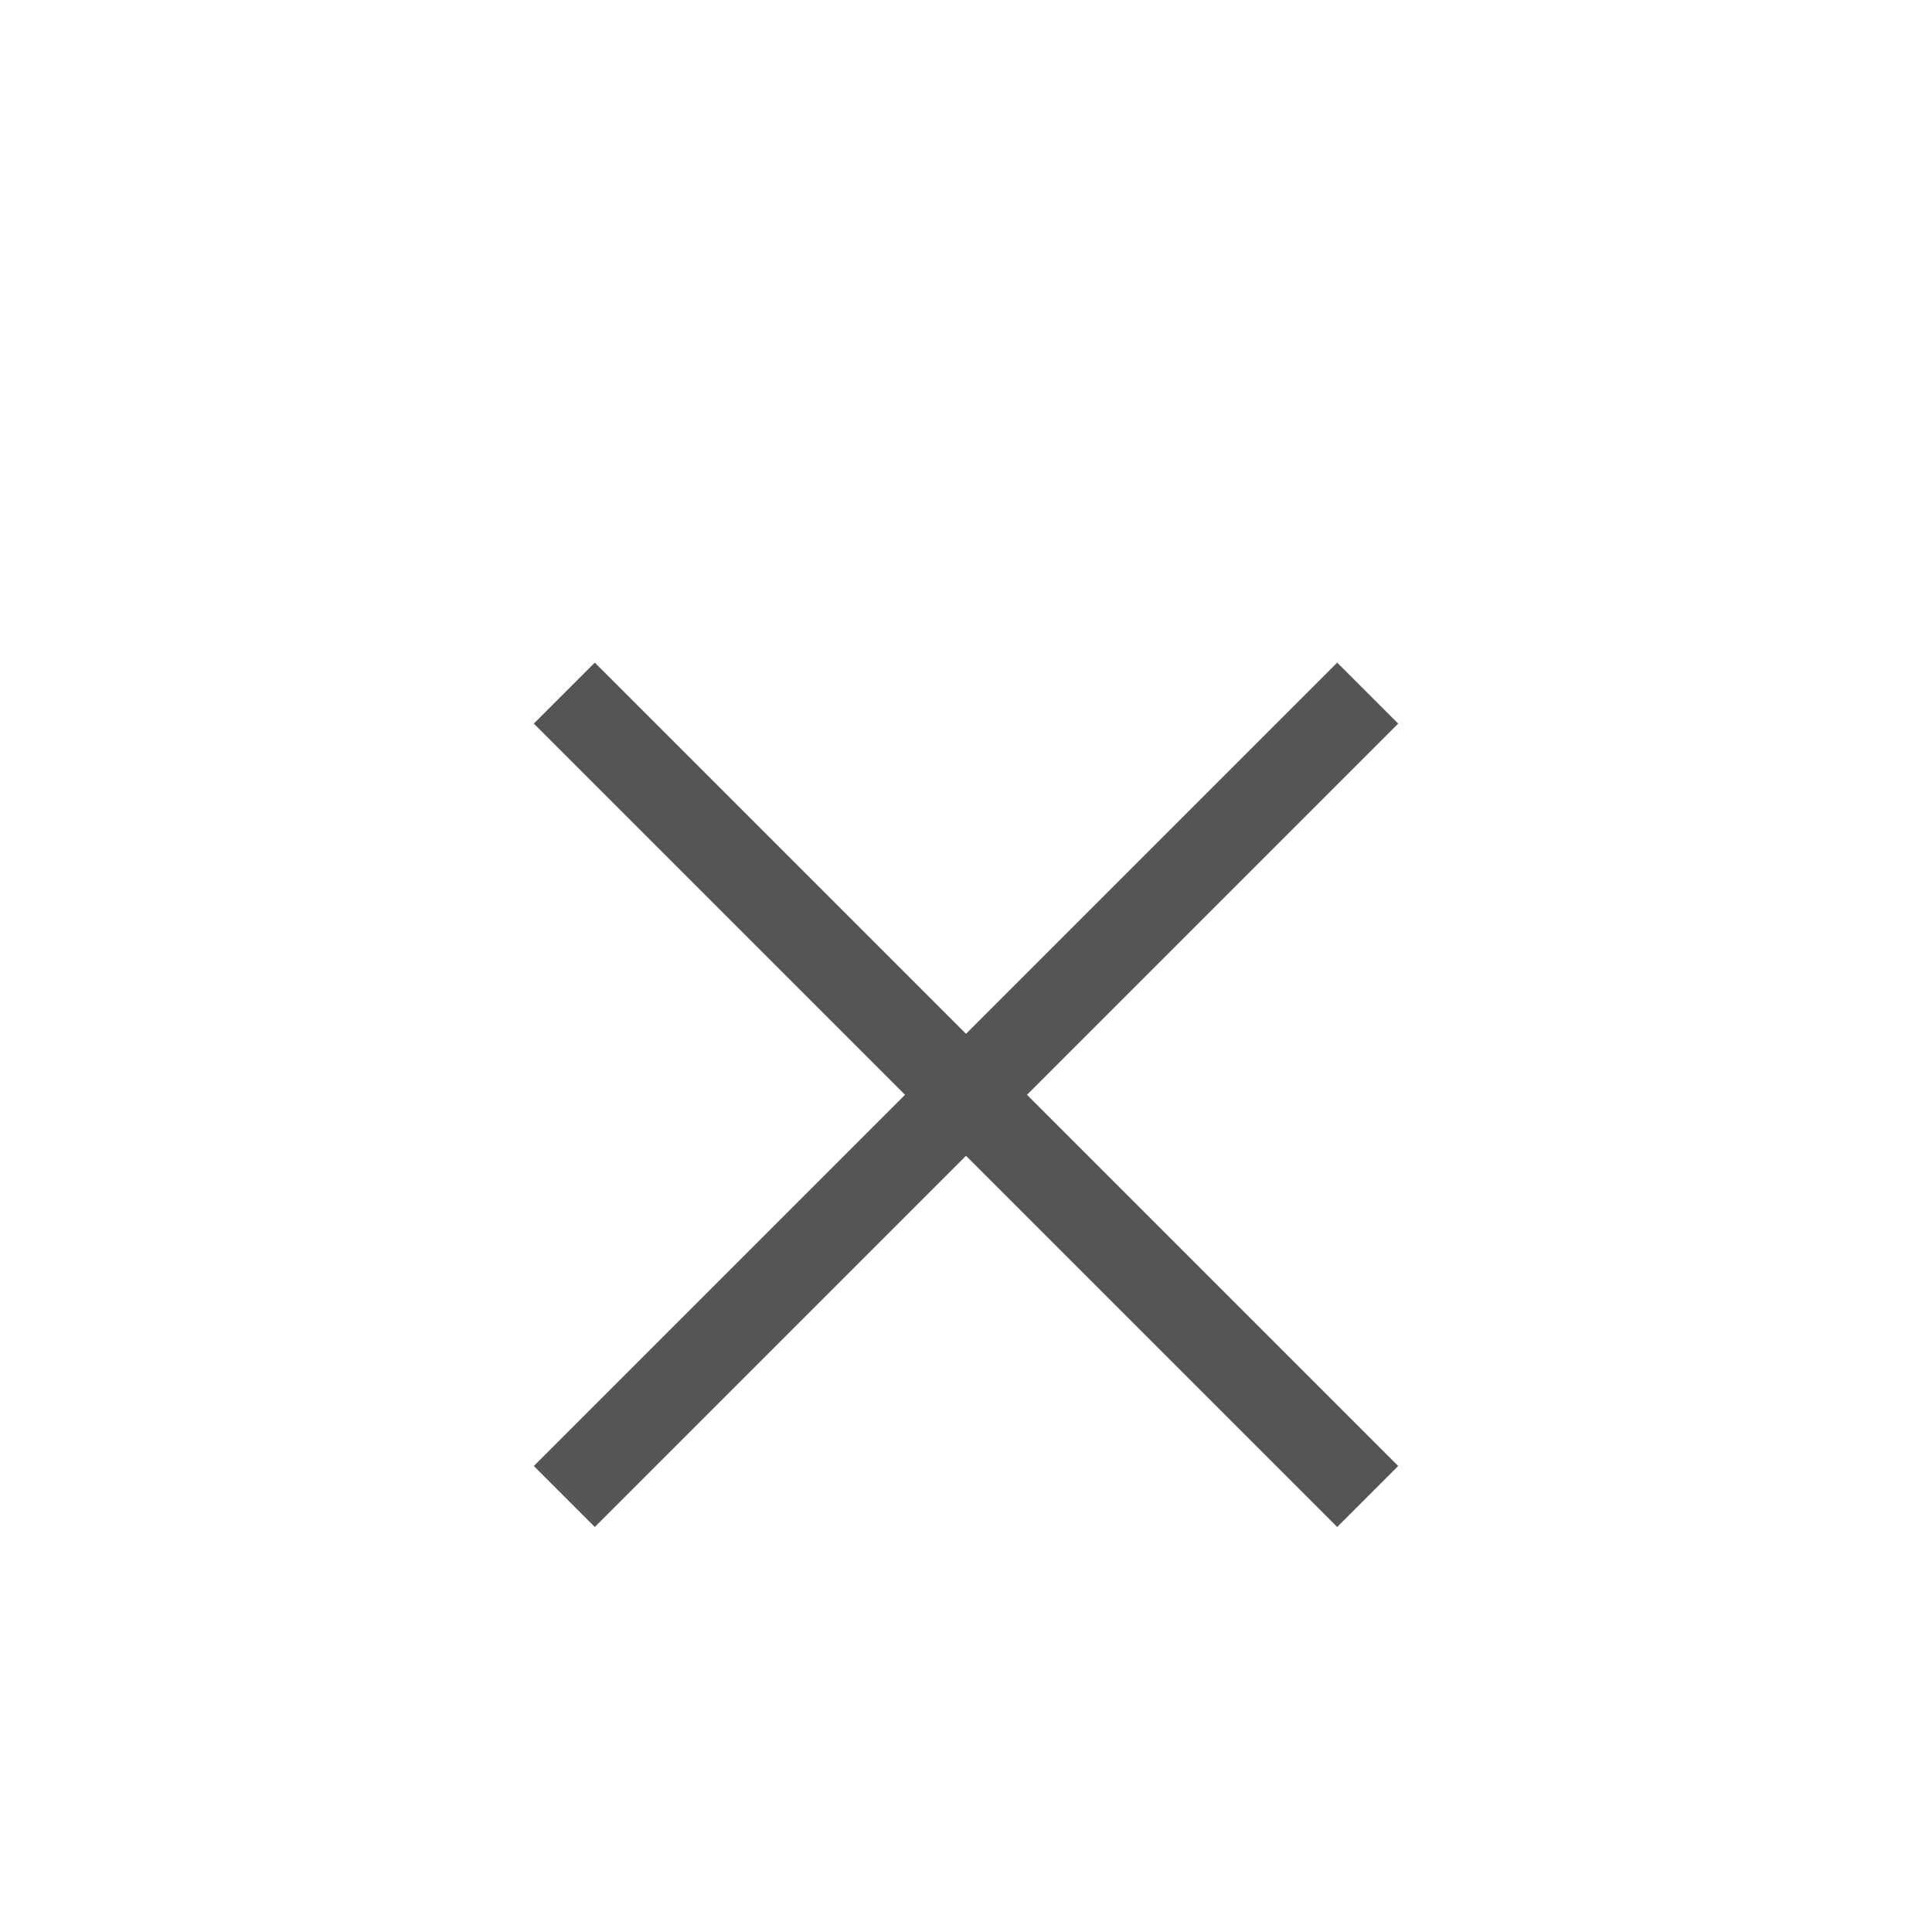 <?xml version="1.0" encoding="utf-8"?>
<!-- Generator: Adobe Illustrator 17.0.0, SVG Export Plug-In . SVG Version: 6.00 Build 0)  -->
<!DOCTYPE svg PUBLIC "-//W3C//DTD SVG 1.1//EN" "http://www.w3.org/Graphics/SVG/1.1/DTD/svg11.dtd">
<svg version="1.1" id="레이어_1" xmlns="http://www.w3.org/2000/svg" xmlns:xlink="http://www.w3.org/1999/xlink" x="0px"
	 y="0px" width="30px" height="30px" viewBox="0 0 30 30" enable-background="new 0 0 30 30" xml:space="preserve">
<polygon fill="#555555" points="21.711,22.764 15.947,17 21.711,11.236 20.764,10.289 15,16.053 9.236,10.289 8.289,11.236 
	14.053,17 8.289,22.764 9.236,23.711 15,17.947 20.764,23.711 "/>
</svg>
